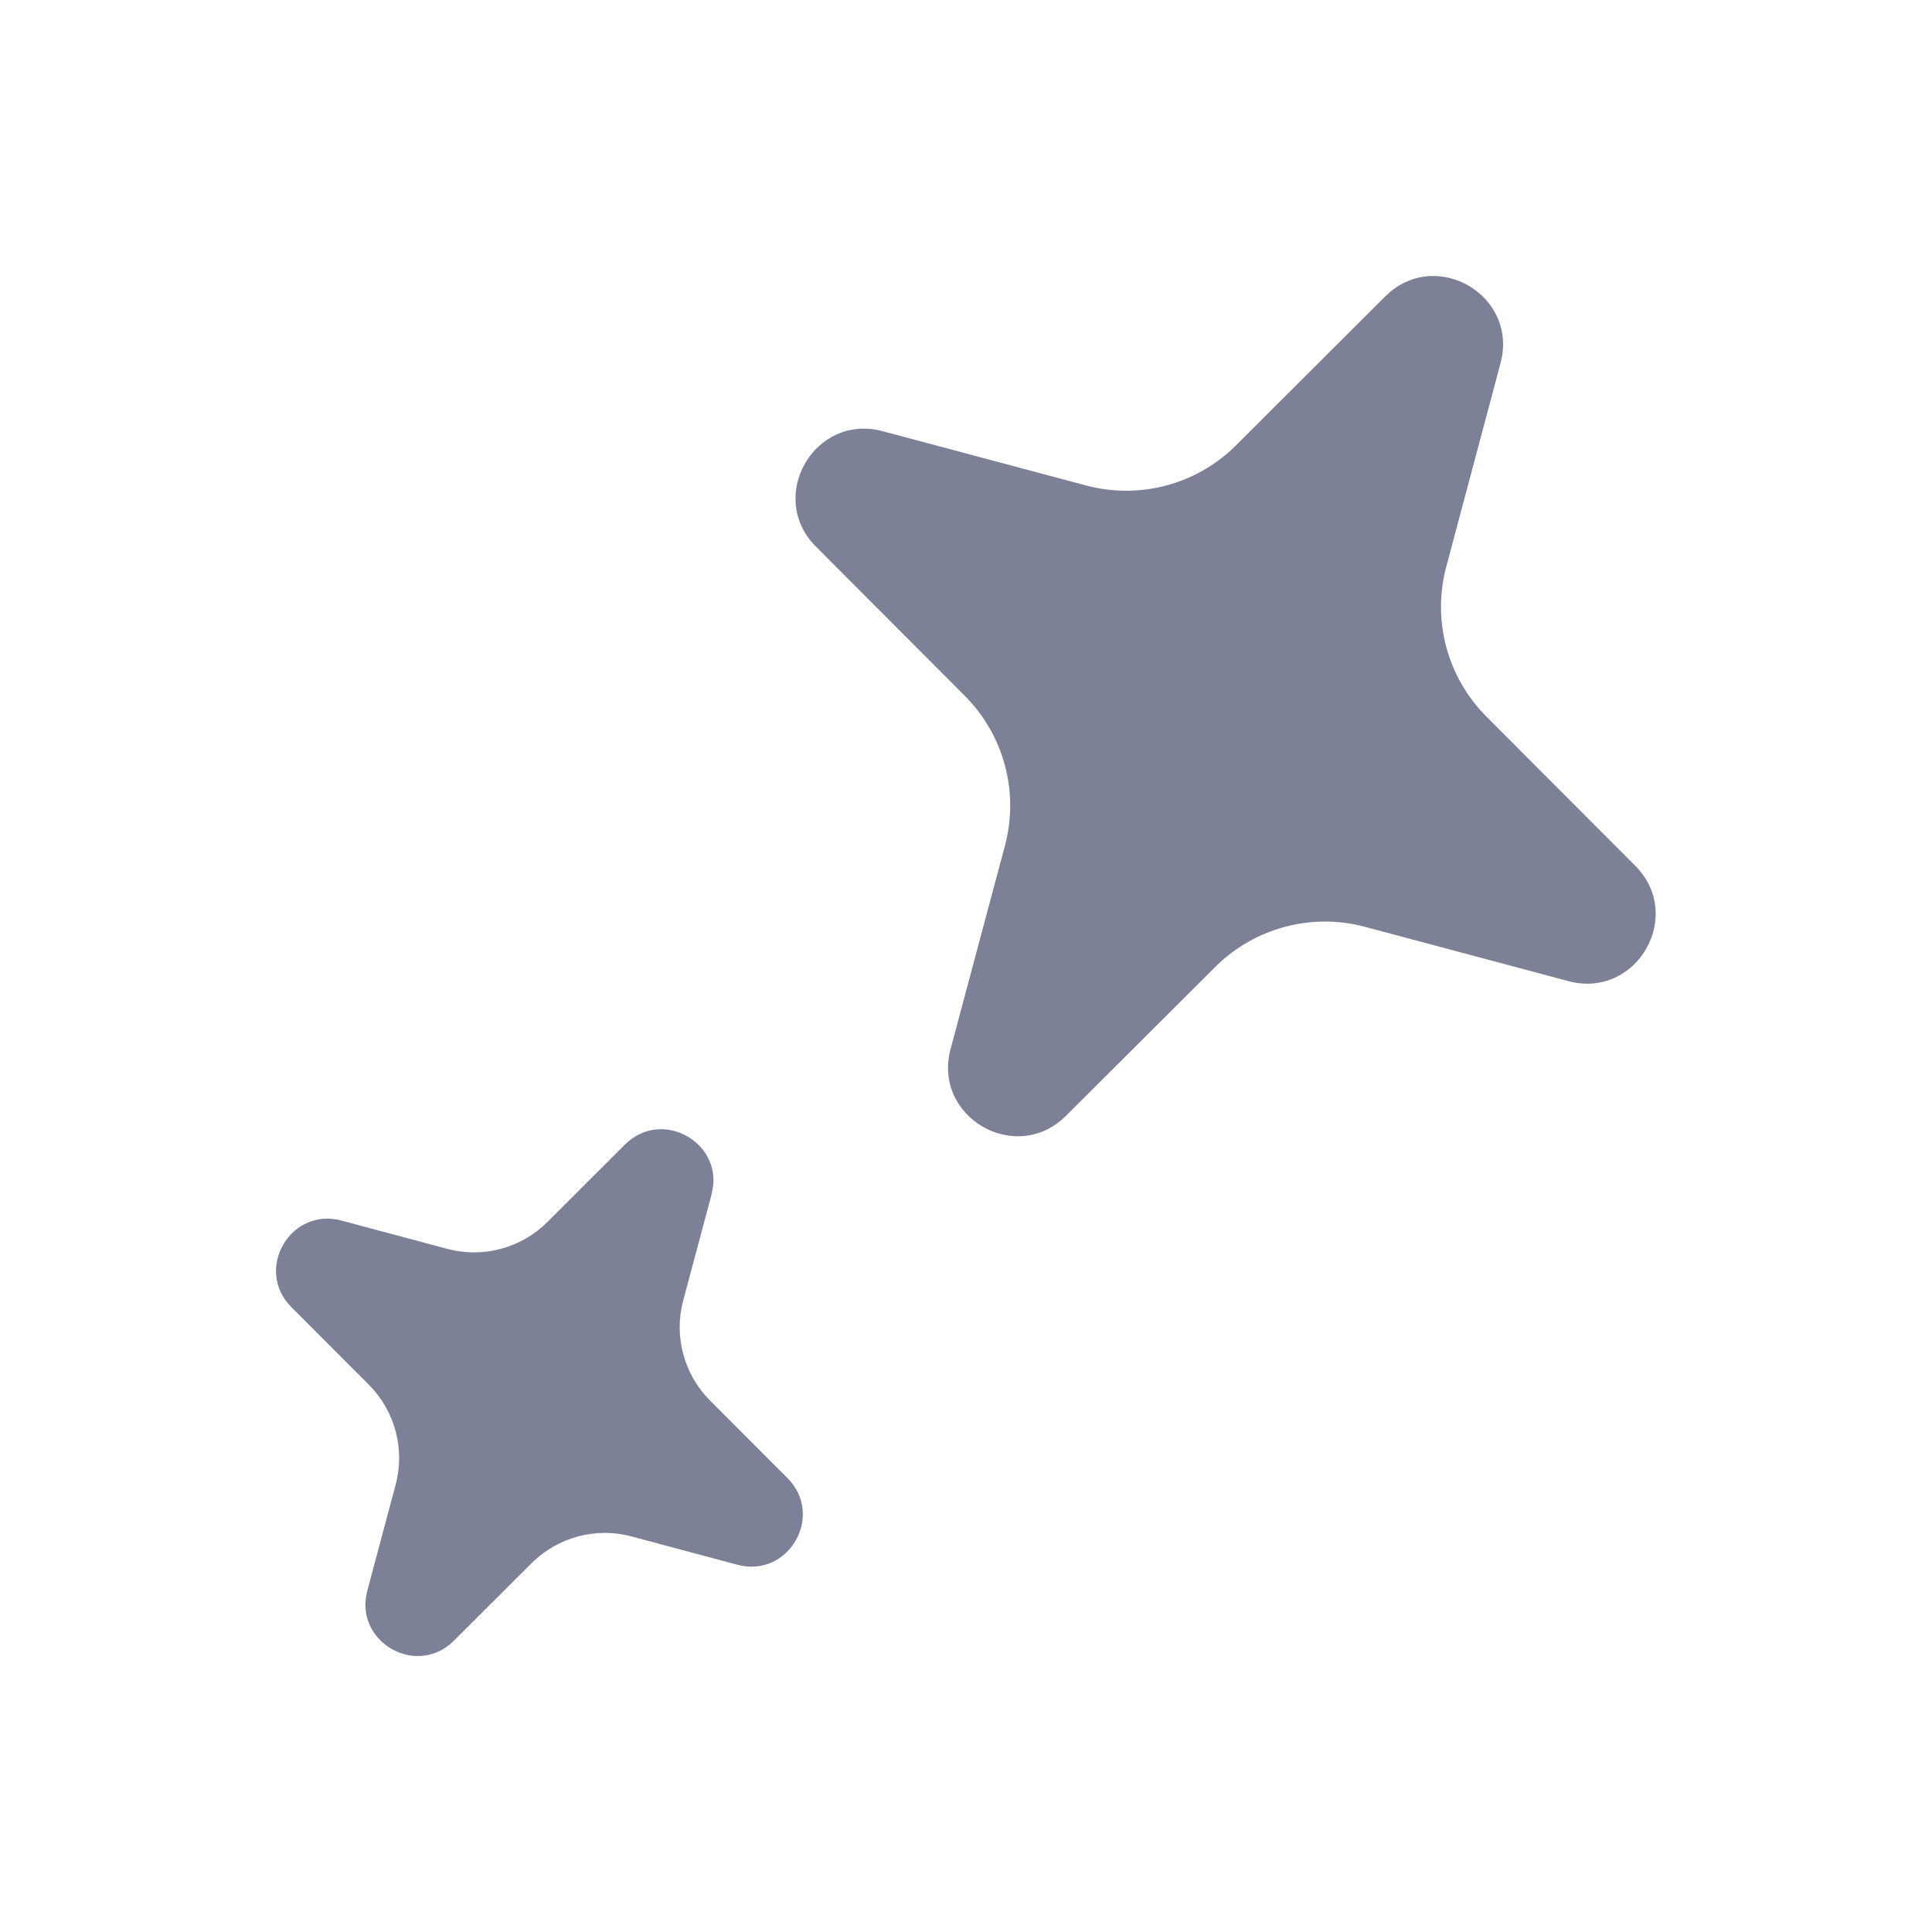 <svg width="28" height="28" viewBox="0 0 28 28" fill="none" xmlns="http://www.w3.org/2000/svg">
<path d="M9.057 16.588C9.565 16.081 10.398 16.51 10.337 17.176L10.312 17.313L9.901 18.85C9.764 19.366 9.912 19.918 10.289 20.296L11.413 21.422C11.954 21.965 11.429 22.875 10.688 22.678L9.151 22.267C8.635 22.129 8.084 22.277 7.705 22.654L6.579 23.778C6.037 24.32 5.126 23.794 5.323 23.054L5.734 21.517C5.872 21 5.724 20.449 5.347 20.07L4.223 18.944C3.681 18.402 4.207 17.491 4.947 17.689L6.484 18.1C7.001 18.237 7.552 18.09 7.931 17.712L9.057 16.588Z" fill="#7D8198"/>
<path d="M20.144 4.233C20.849 3.639 21.93 4.263 21.768 5.171L21.747 5.263L20.96 8.215C20.753 8.99 20.975 9.816 21.541 10.384L23.699 12.547C24.42 13.27 23.72 14.482 22.733 14.22L19.781 13.432C19.007 13.225 18.18 13.448 17.612 14.014L15.449 16.171C14.726 16.893 13.513 16.192 13.776 15.205L14.565 12.254C14.771 11.479 14.549 10.652 13.982 10.084L11.825 7.922C11.104 7.199 11.804 5.986 12.791 6.249L15.742 7.036C16.517 7.243 17.345 7.021 17.912 6.455L20.074 4.297L20.144 4.233Z" fill="#7D8198"/>
</svg>
